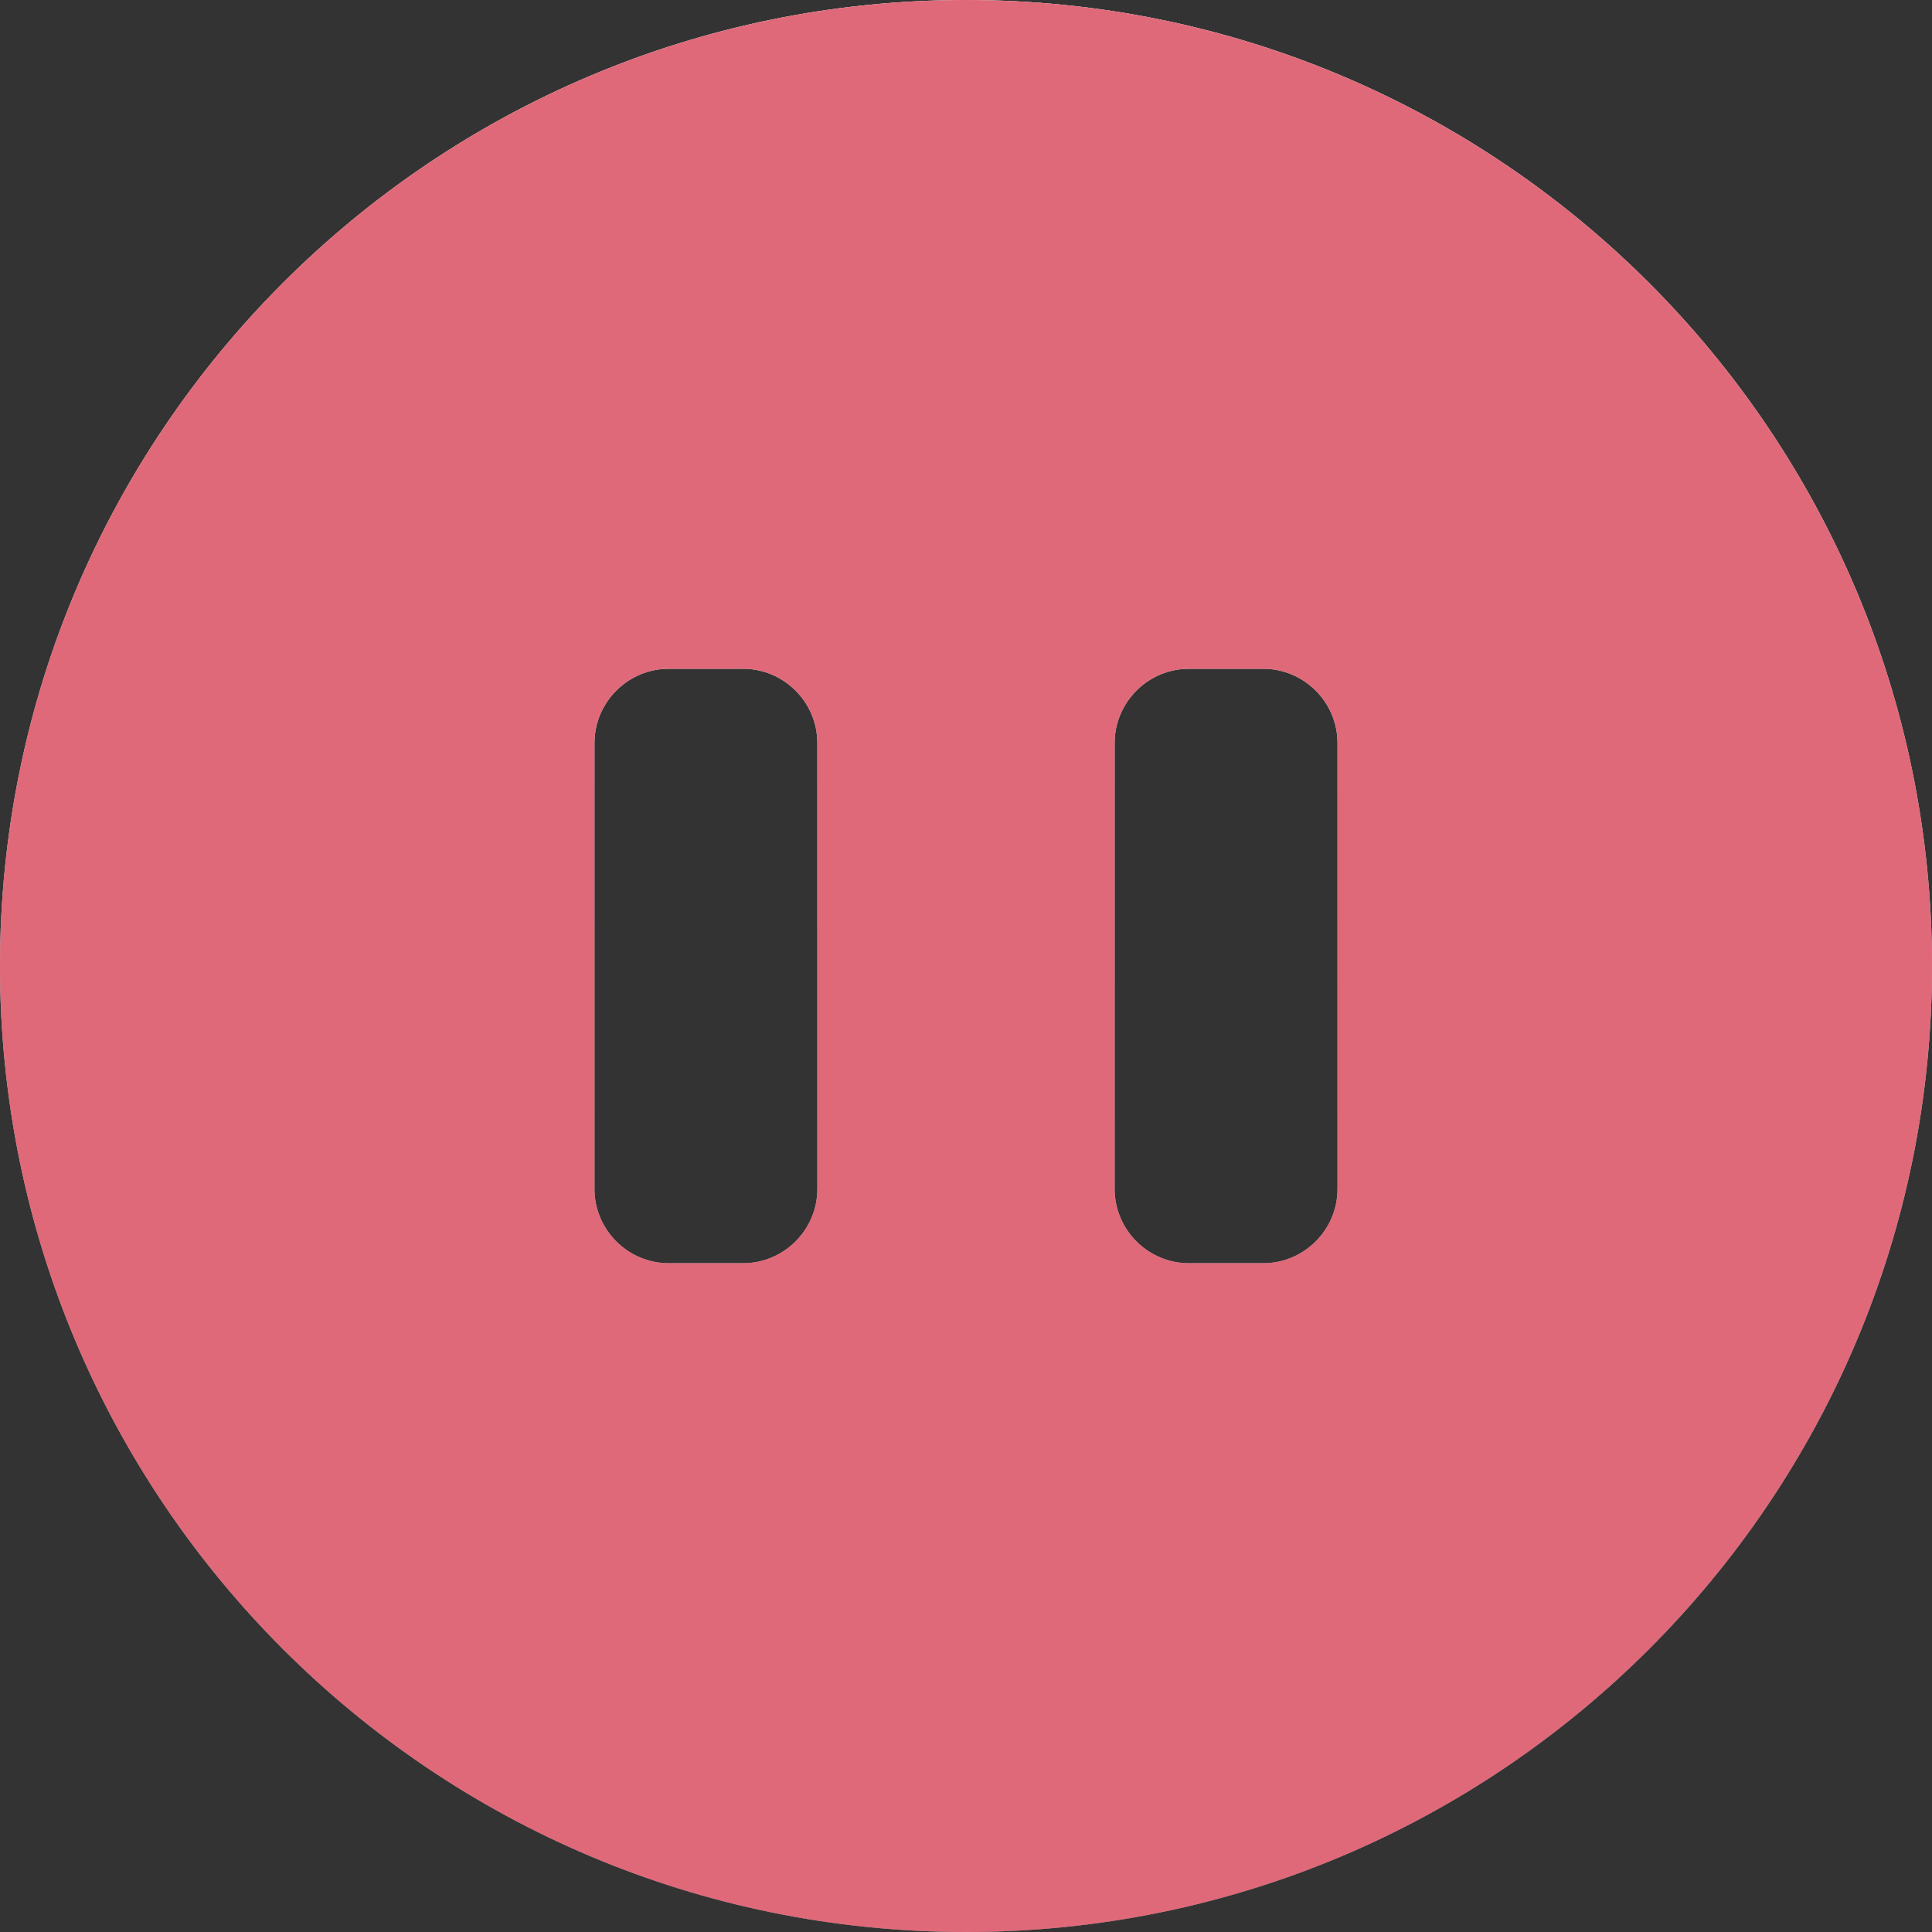 <?xml version="1.0" encoding="UTF-8"?>
<svg width="104px" height="104px" viewBox="0 0 104 104" version="1.1" xmlns="http://www.w3.org/2000/svg" xmlns:xlink="http://www.w3.org/1999/xlink">
    <rect x="0" y="0" width="104" height="104" fill="#333333" stroke="none"/>
    <!-- Generator: Sketch 39.1 (31720) - http://www.bohemiancoding.com/sketch -->
    <title>Untitled</title>
    <desc>Created with Sketch.</desc>
    <defs>
        <linearGradient x1="50%" y1="0%" x2="50%" y2="100%" id="linearGradient-1">
            <stop stop-color="#FFFFFF" stop-opacity="0.5" offset="0%"></stop>
            <stop stop-color="#000000" stop-opacity="0.5" offset="100%"></stop>
        </linearGradient>
        <path d="M104,52 C104,80.72 80.72,104 52,104 C23.28,104 0,80.72 0,52 C0,23.28 23.28,0 52,0 C80.72,0 104,23.28 104,52 L104,52 Z M40,68 L36,68 C33.8,68 32,66.2 32,64 L32,40 C32,37.8 33.8,36 36,36 L40,36 C42.2,36 44,37.8 44,40 L44,64 C44,66.2 42.2,68 40,68 L40,68 Z M68,68 L64,68 C61.8,68 60,66.2 60,64 L60,40 C60,37.8 61.8,36 64,36 L68,36 C70.2,36 72,37.8 72,40 L72,64 C72,66.2 70.2,68 68,68 L68,68 Z" id="path-2"></path>
    </defs>
    <g id="Page-1" stroke="none" stroke-width="1" fill="none" fill-rule="evenodd">
        <g id="Stroke-449">
            <use fill="#D8D8D8" xlink:href="#path-2"></use>
            <use fill="url(#linearGradient-1)" xlink:href="#path-2"></use>
            <use fill="#E06979" xlink:href="#path-2"></use>
        </g>
    </g>
</svg>